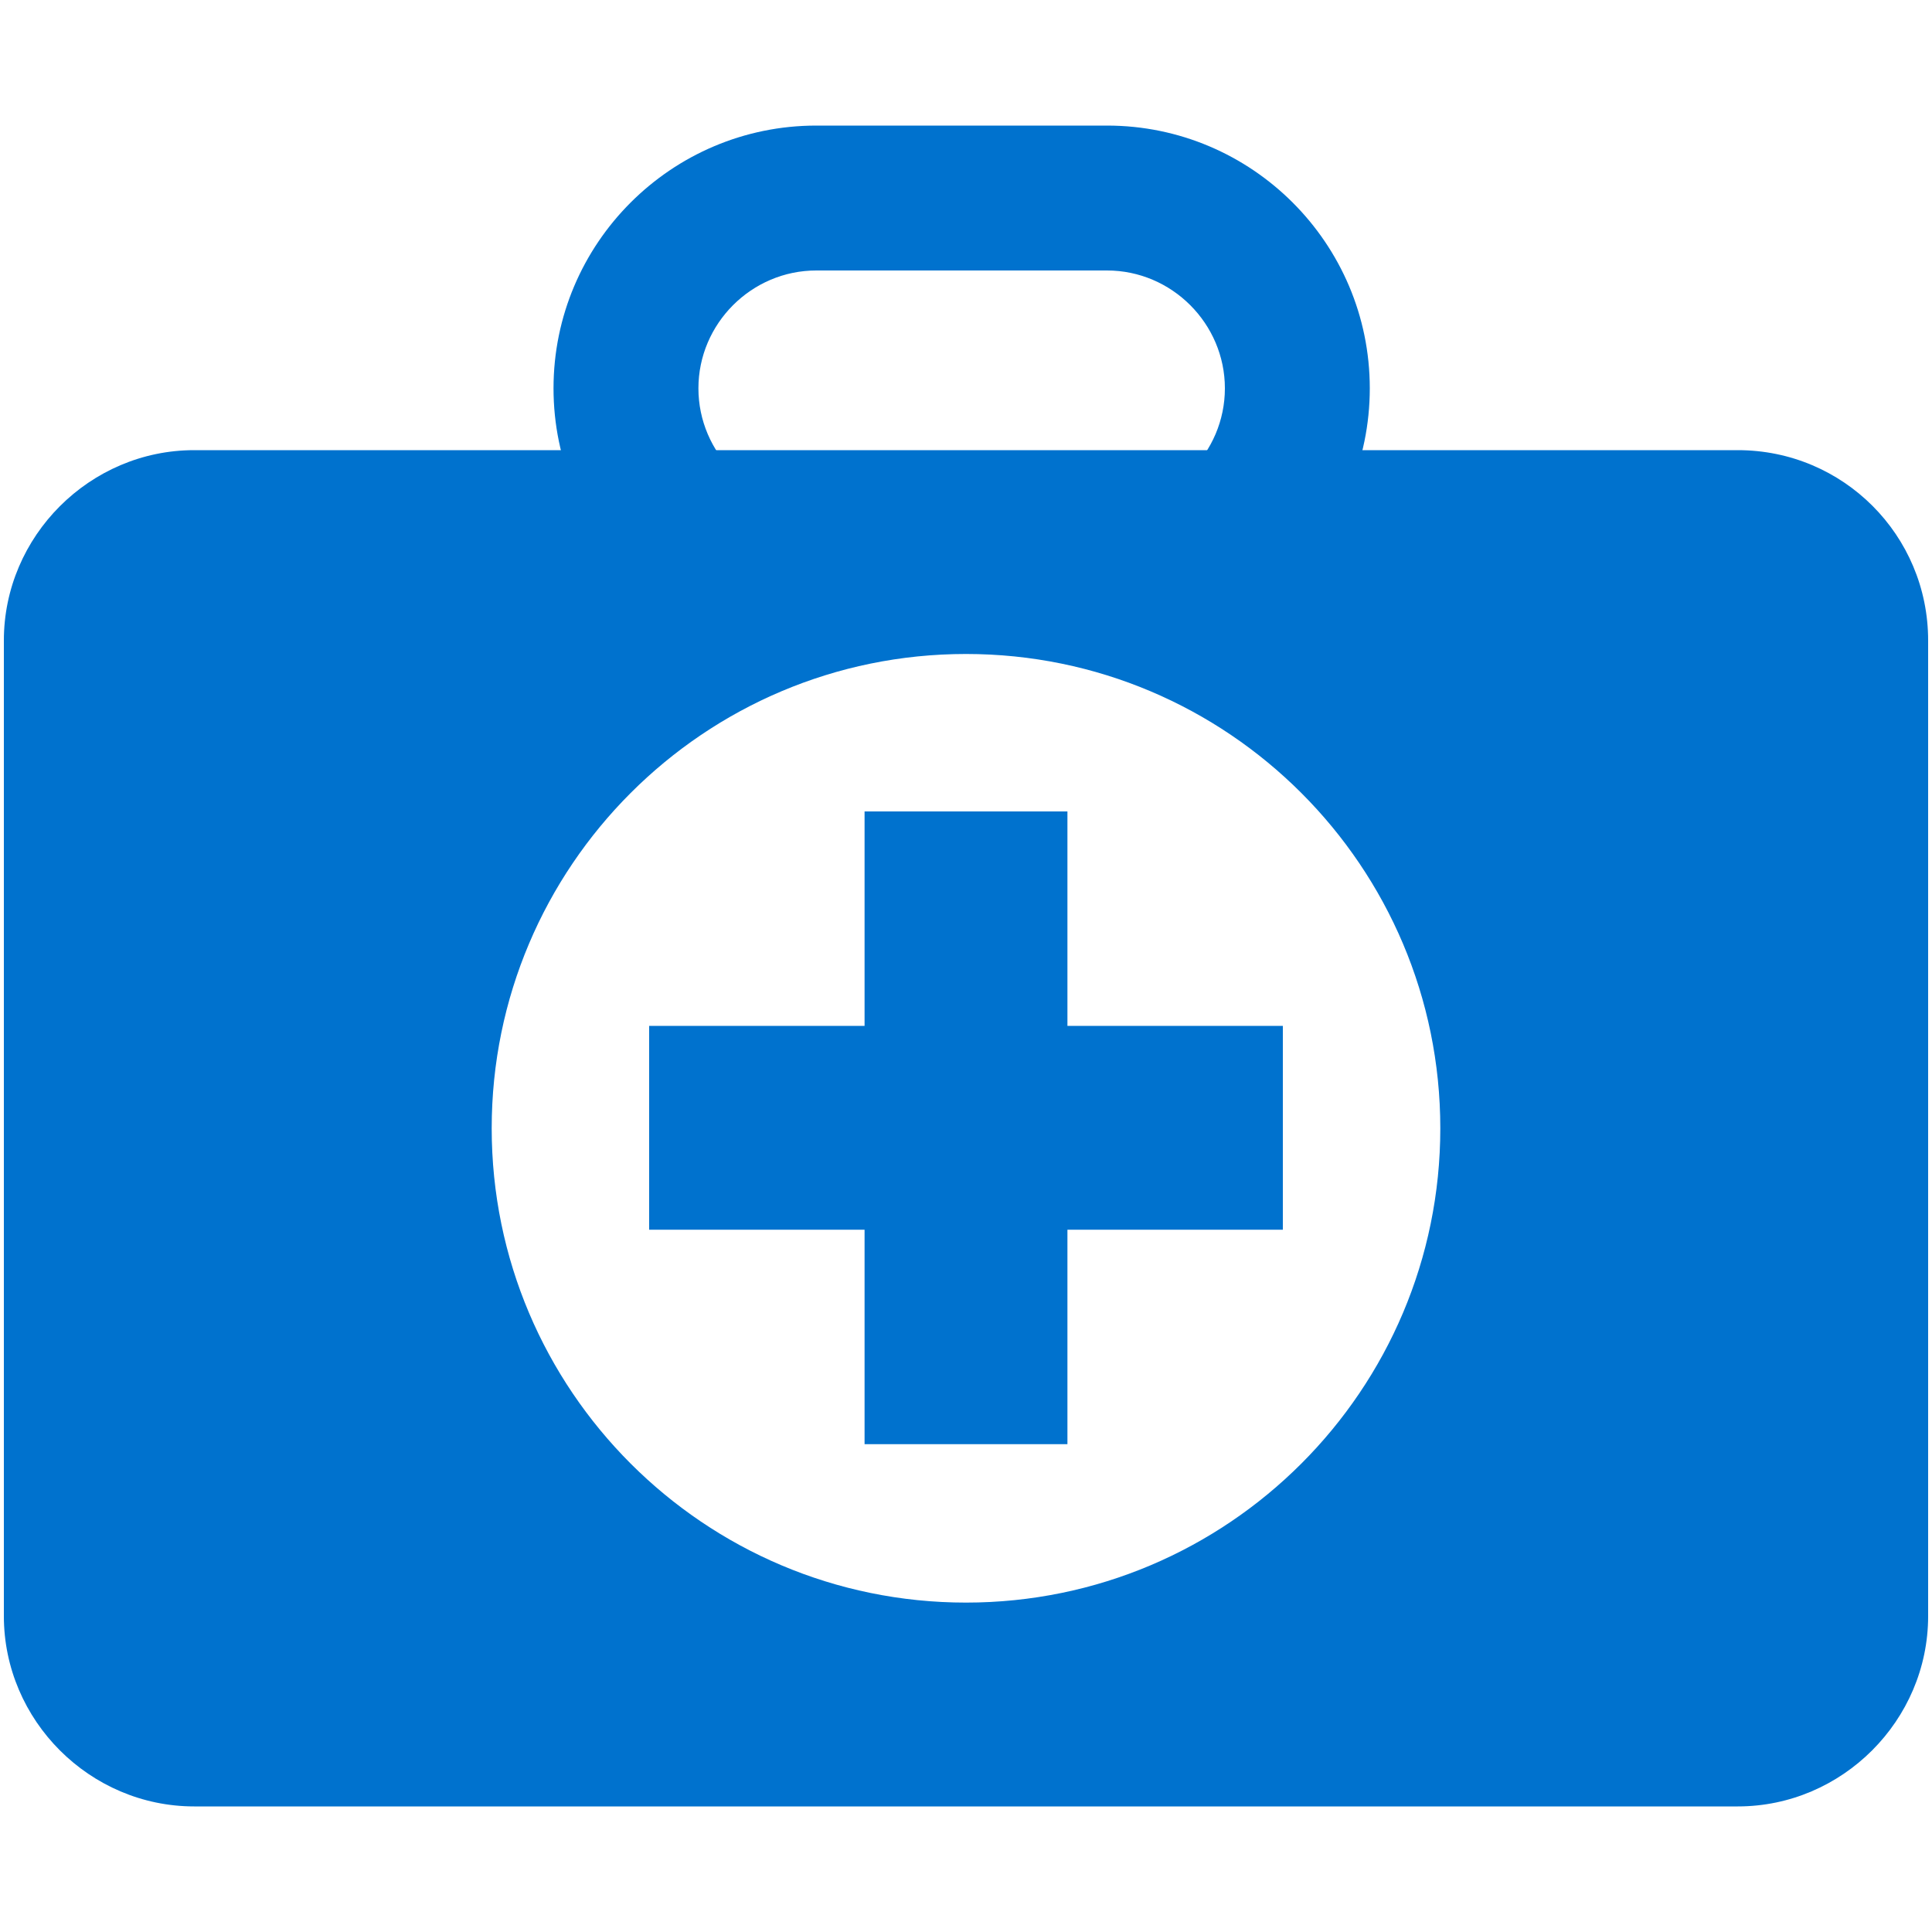 <svg enable-background="new 0 0 200 200" viewBox="0 0 200 200" xmlns="http://www.w3.org/2000/svg"><g fill="#0072ce"><path d="m179.9 46.6h-159.8c-10.8 0-19.7 8.9-19.7 19.7v101c0 10.8 8.9 19.7 19.7 19.7h159.8c10.8 0 19.7-8.9 19.7-19.7v-101c0-10.9-8.8-19.7-19.7-19.7zm-79.9 119.3c-27.1 0-49.1-22-49.1-49.1s22-49.1 49.1-49.1 49.1 22 49.1 49.1-22 49.1-49.1 49.1z"/><path d="m132.8 106.2h-22.3v-22.2h-21v22.2h-22.3v21.1h22.3v22.2h21v-22.2h22.3z"/><path d="m114.6 67.4h-30.1c-15 0-27.2-12.2-27.2-27.2s12.2-27.2 27.2-27.2h30.1c15 0 27.2 12.2 27.2 27.2s-12.2 27.2-27.2 27.2zm-30.1-39.4c-6.7 0-12.2 5.5-12.2 12.2s5.5 12.2 12.2 12.2h30.1c6.7 0 12.2-5.5 12.2-12.2s-5.5-12.2-12.2-12.2z"/></g></svg>